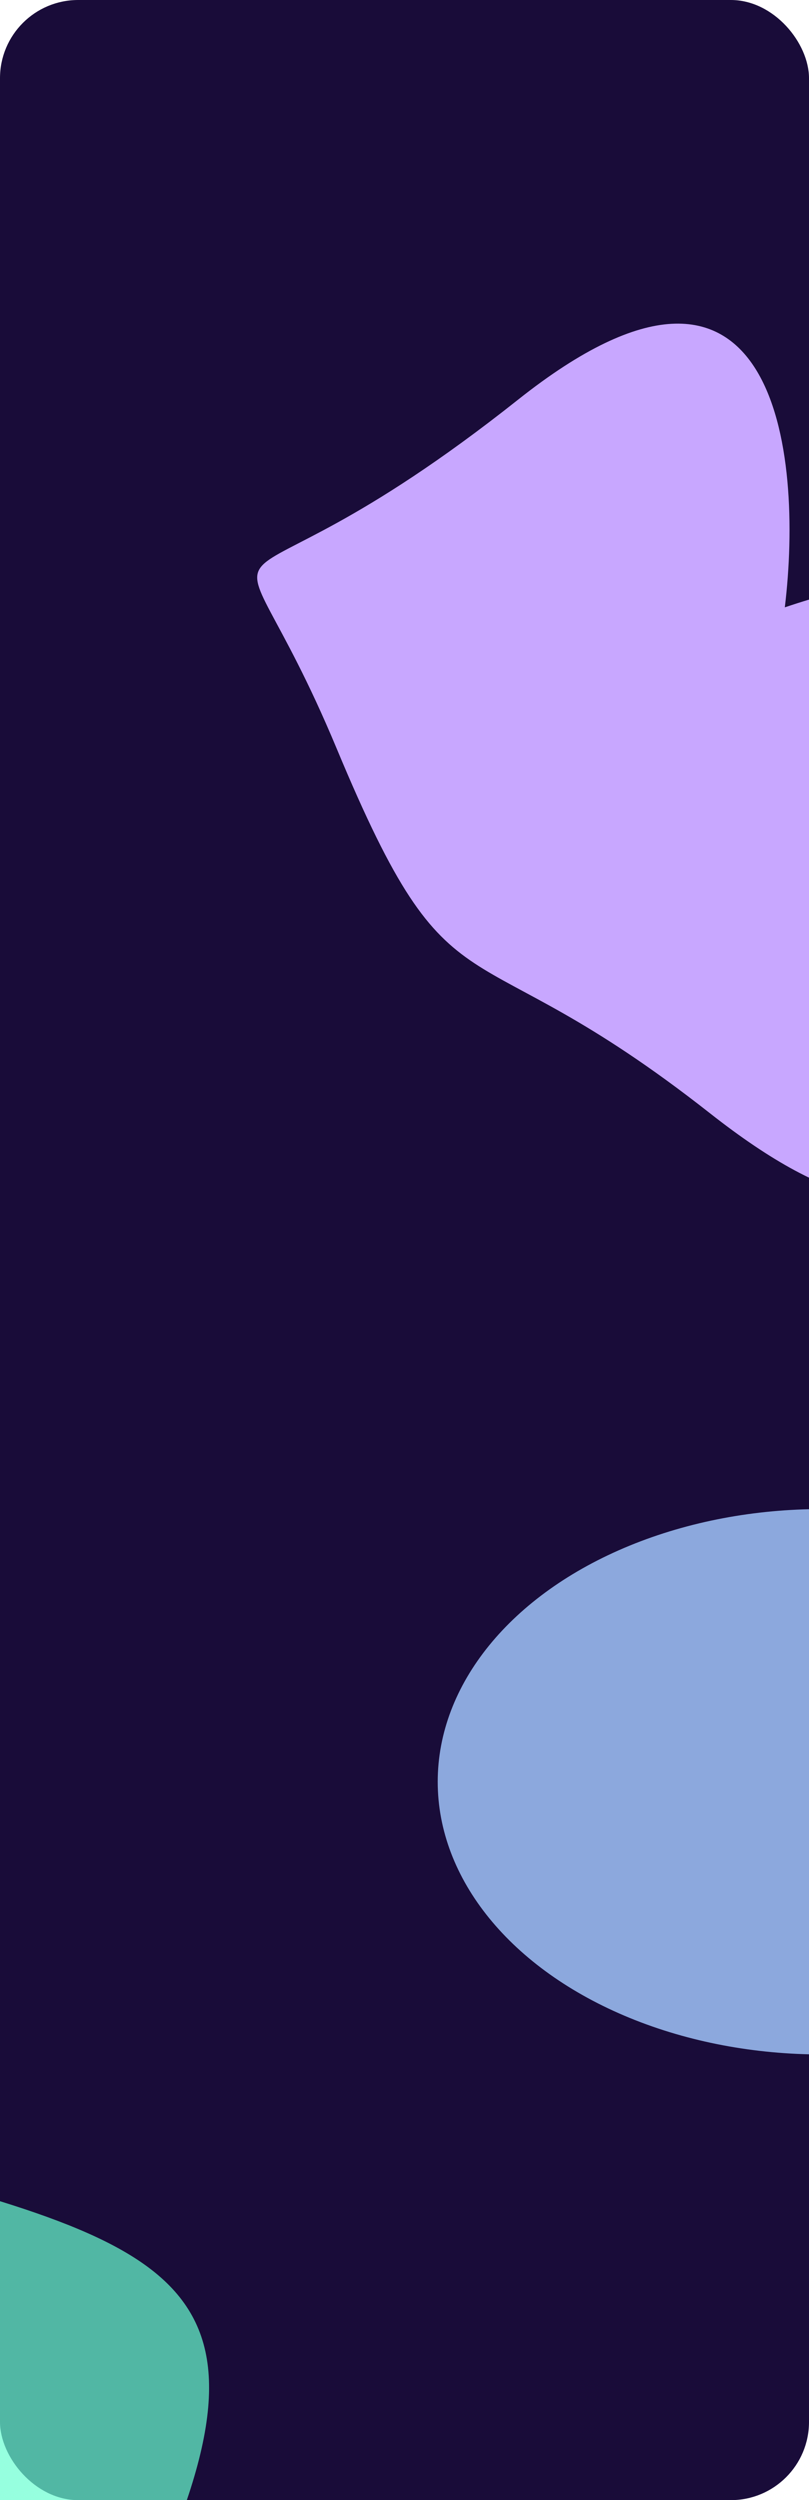 <svg width="414" height="1279" fill="none" xmlns="http://www.w3.org/2000/svg"><g clip-path="url(#a)"><rect width="414" height="1279" rx="40" fill="#190C39"/><g filter="url(#b)"><path d="M637.802 434.858c114.789-157.379-102.817-169.329-236.177-124.155 9.569-79.111-4.316-211.13-136.411-106.321-165.118 131.011-152.732 35.153-92.84 178.74 59.892 143.587 64.142 86.66 190.889 186.347 126.747 99.687 159.75 22.768 274.539-134.611Z" fill="#C8A7FF"/></g><g filter="url(#c)"><ellipse cx="420.5" cy="911.5" rx="196.5" ry="139.5" fill="#8CA8DD"/></g><g opacity=".7" filter="url(#d)"><path d="M-139.472 1088.05c-197.258-53.81-133.353 145.45-41.734 251.11-82.381 16.2-209.452 70.05-58.688 155.88 188.454 107.3 88.358 126.21 210.951 27.4 122.593-98.82 64.231-84.79 119.659-229.91 55.428-145.13-32.93-150.67-230.188-204.48Z" fill="#6AFFD2"/></g></g><defs><filter id="b" x="-536.383" y="-502.44" width="1874.51" height="1784.57" filterUnits="userSpaceOnUse" color-interpolation-filters="sRGB"><feFlood flood-opacity="0" result="BackgroundImageFix"/><feBlend in="SourceGraphic" in2="BackgroundImageFix" result="shape"/><feGaussianBlur stdDeviation="334" result="effect1_foregroundBlur_899_3124"/></filter><filter id="c" x="-376" y="172" width="1593" height="1479" filterUnits="userSpaceOnUse" color-interpolation-filters="sRGB"><feFlood flood-opacity="0" result="BackgroundImageFix"/><feBlend in="SourceGraphic" in2="BackgroundImageFix" result="shape"/><feGaussianBlur stdDeviation="300" result="effect1_foregroundBlur_899_3124"/></filter><filter id="d" x="-978" y="411" width="1753" height="1844" filterUnits="userSpaceOnUse" color-interpolation-filters="sRGB"><feFlood flood-opacity="0" result="BackgroundImageFix"/><feBlend in="SourceGraphic" in2="BackgroundImageFix" result="shape"/><feGaussianBlur stdDeviation="334" result="effect1_foregroundBlur_899_3124"/></filter><clipPath id="a"><path fill="#fff" d="M0 0h414v1279H0z"/></clipPath></defs></svg>